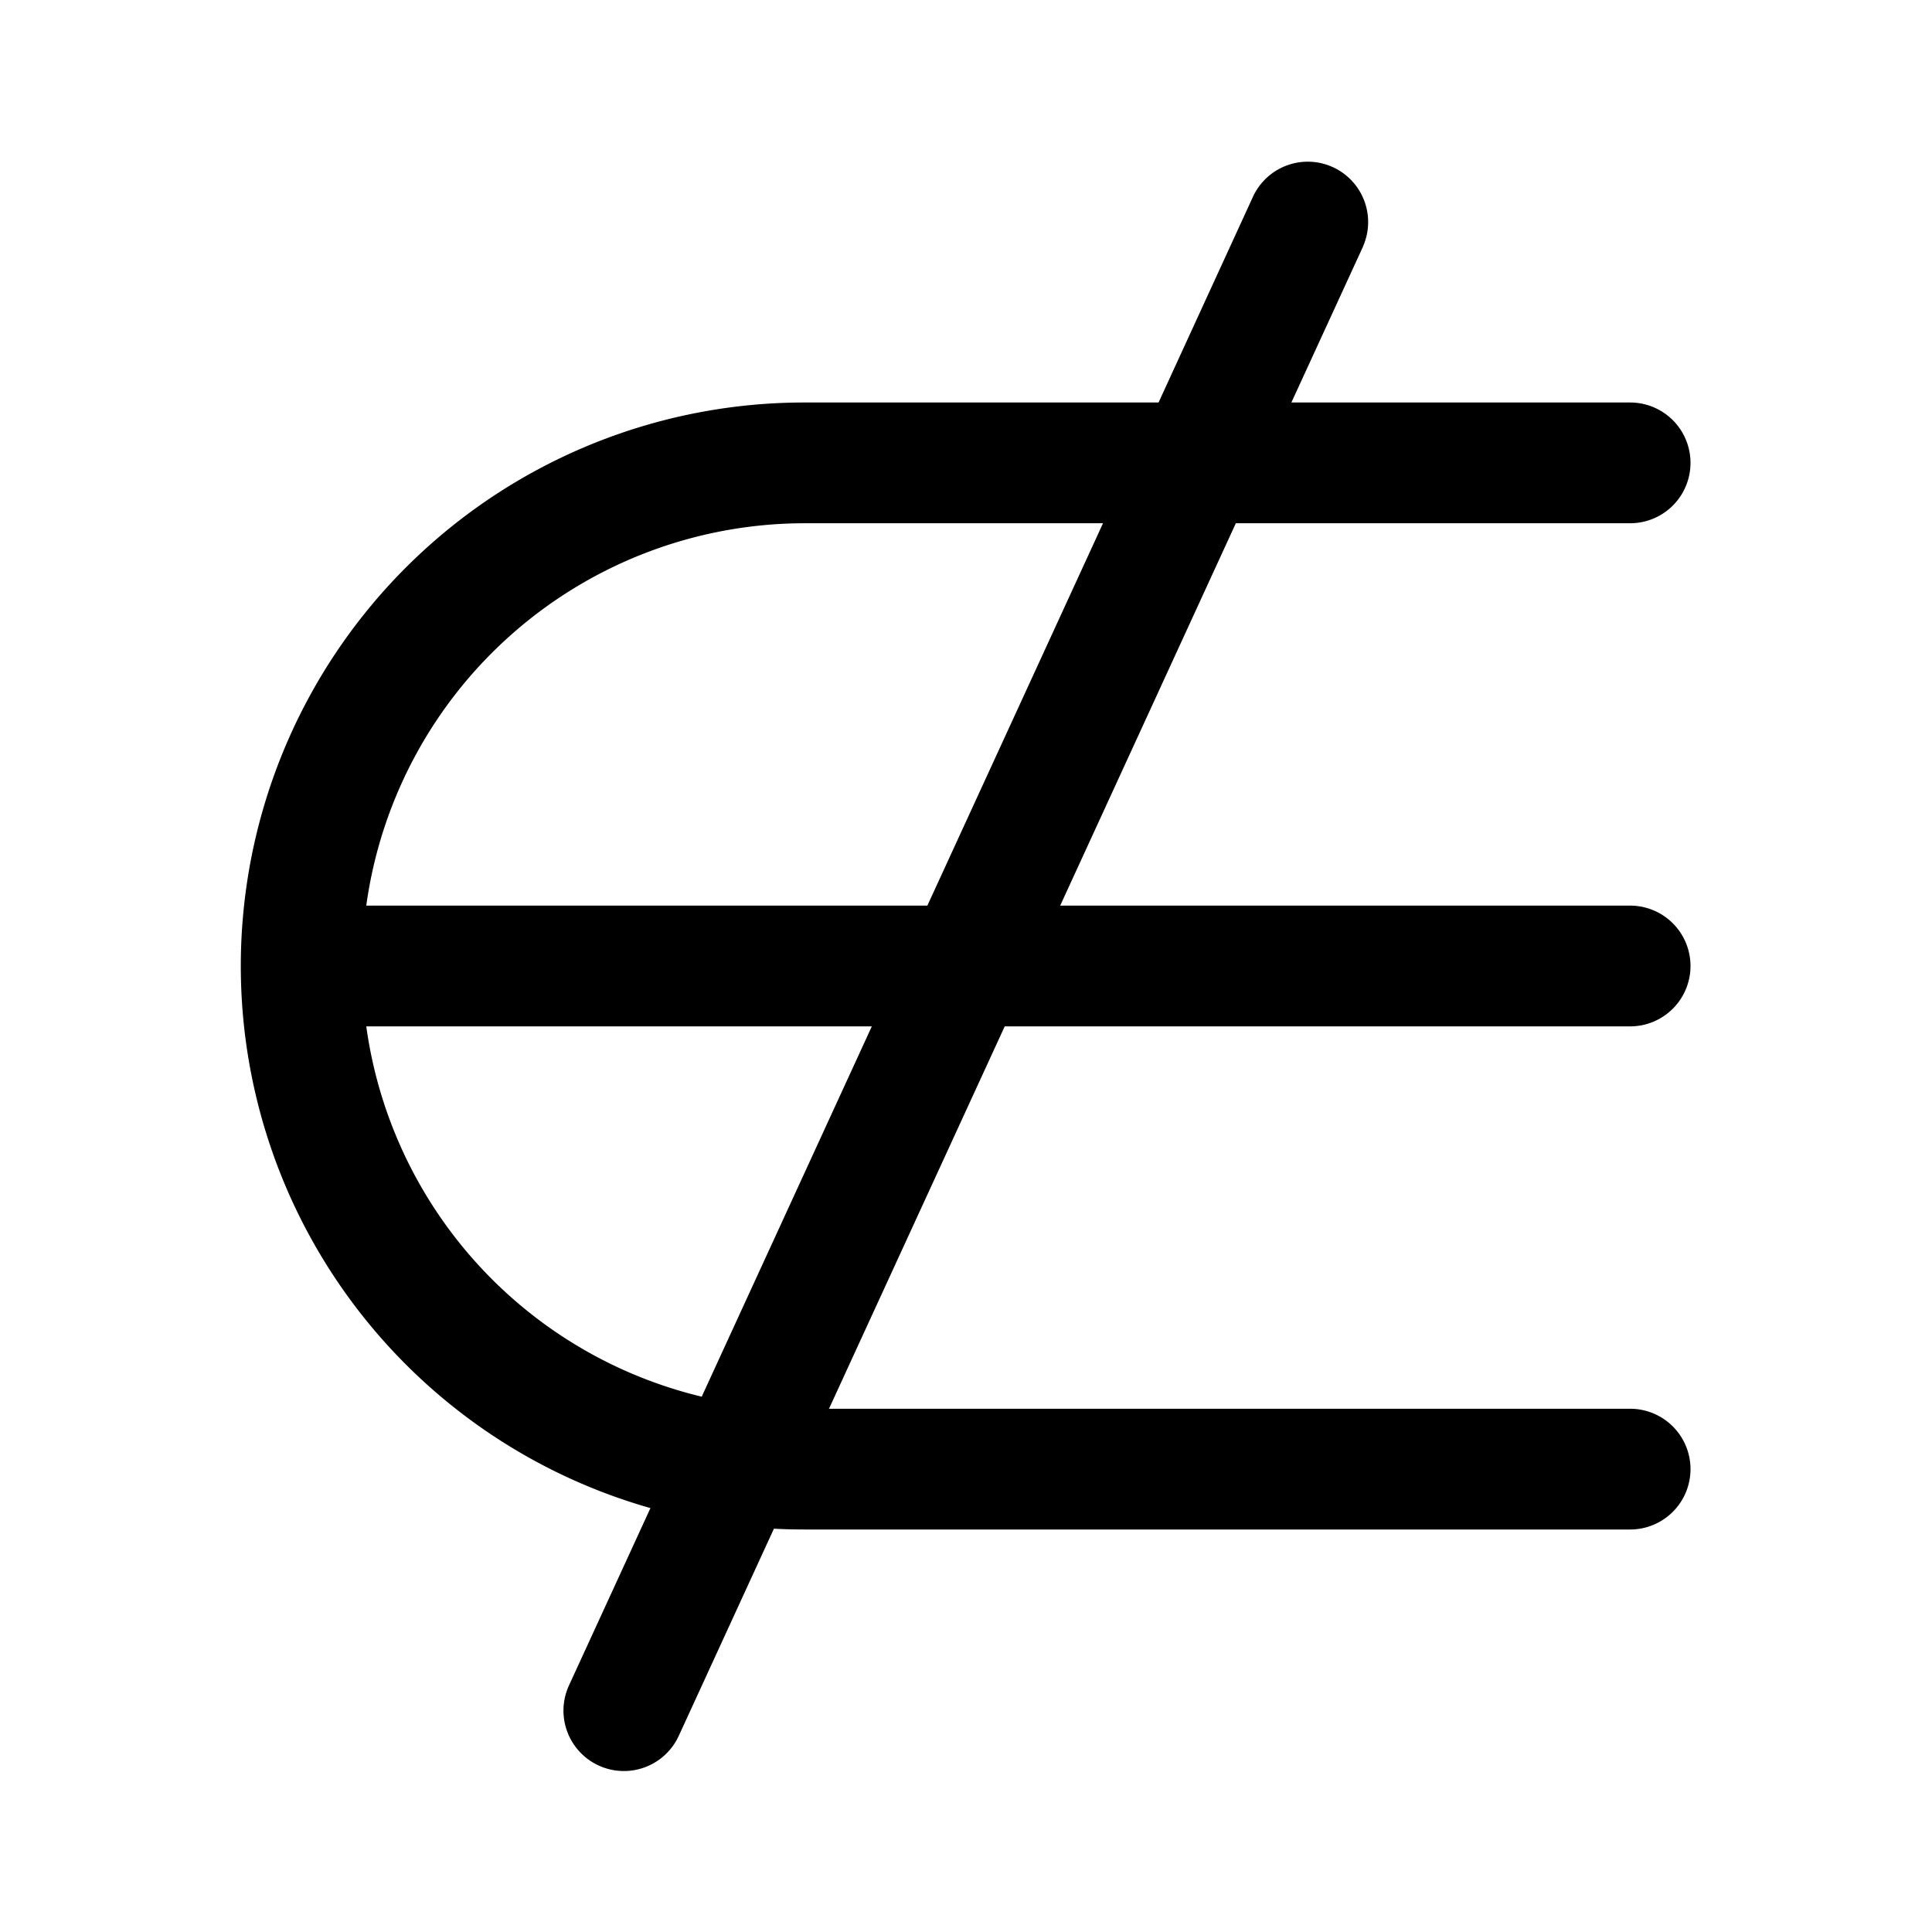 <svg xmlns="http://www.w3.org/2000/svg" width="24" height="24"><path fill-rule="evenodd" d="M16.931 3.063a.75.75 0 00-1.363-.626L14.392 5H10a7 7 0 00-1.92 13.734l-1.012 2.203a.75.75 0 101.364.626l1.182-2.573c.128.007.256.01.386.01h10.25a.75.75 0 000-1.5h-9.952l2.183-4.75h7.769a.75.75 0 000-1.5h-7.08l2.182-4.75h4.898a.75.75 0 000-1.5h-4.208l.89-1.937zM13.701 6.5H10a5.501 5.501 0 00-5.45 4.75h6.97l2.182-4.75zm-2.871 6.25H4.55a5.505 5.505 0 004.167 4.6l2.113-4.6z"/></svg>